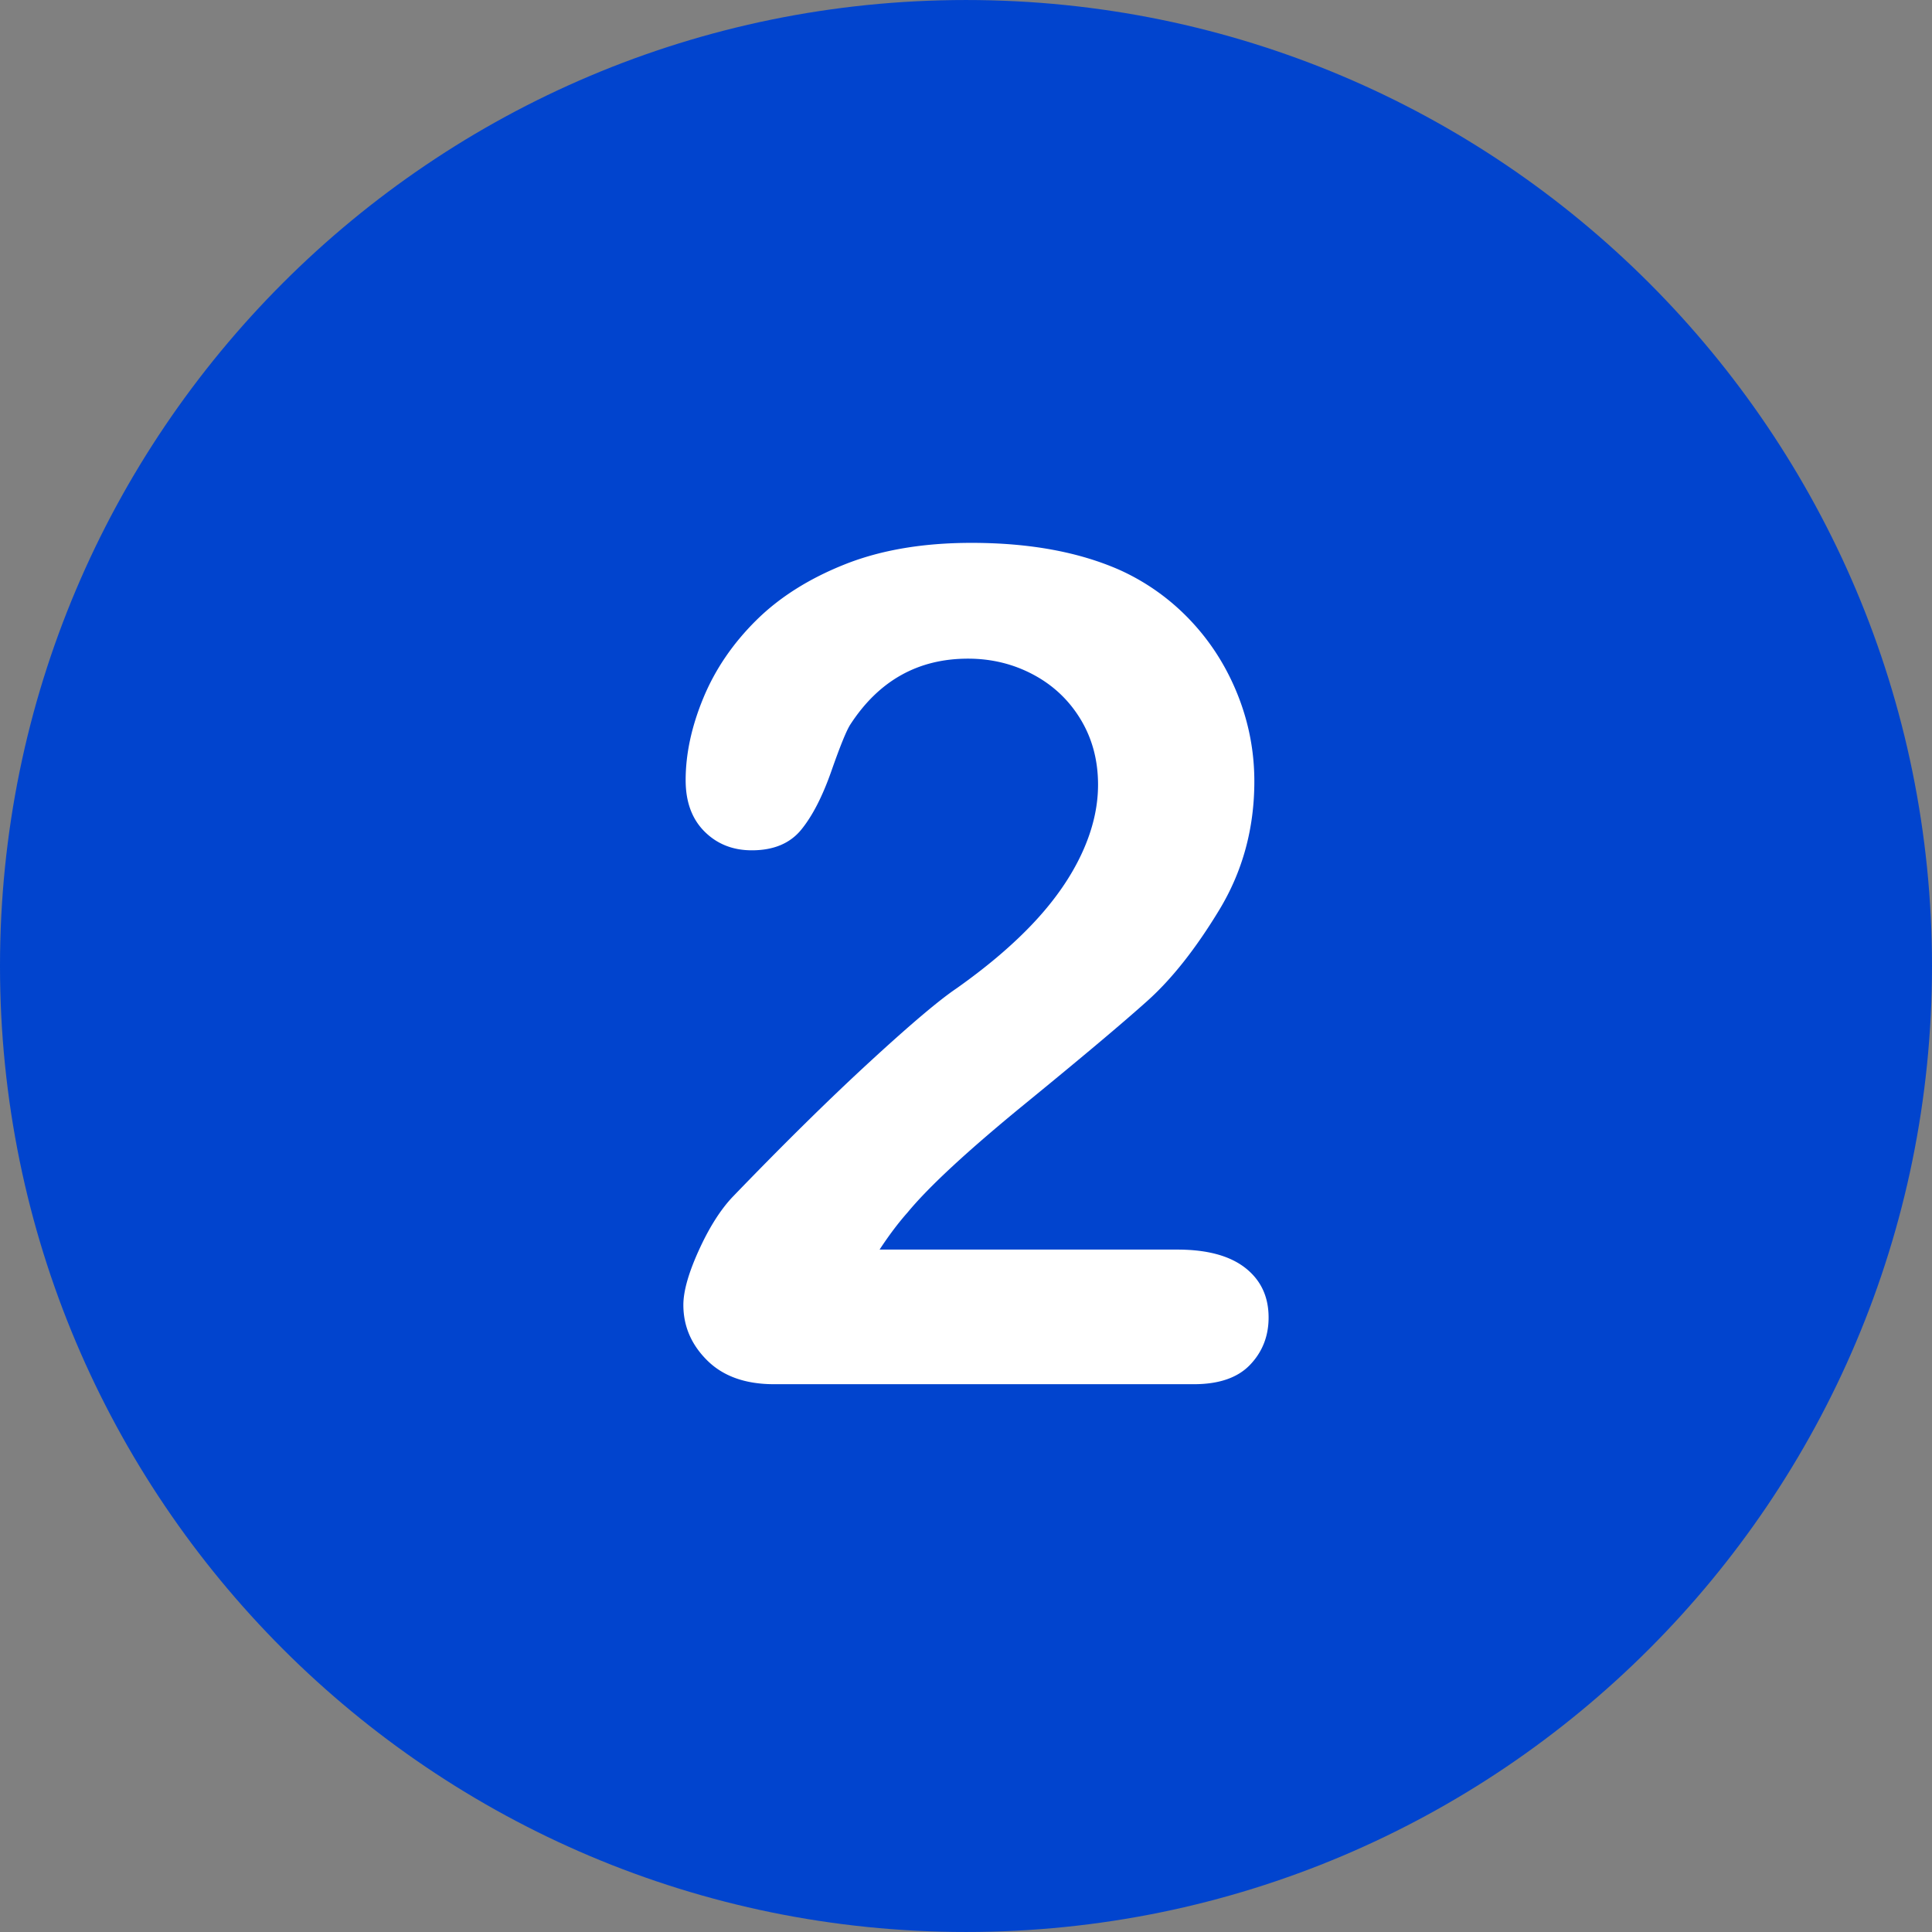 <svg xmlns="http://www.w3.org/2000/svg" version="1.1" id="Layer_1" x="0" y="0" viewBox="0 0 496.158 496.158" xml:space="preserve" width="512" height="512" class="hovered-paths"><rect x="0" y="0" width="496.158" height="496.158" fill="#808080" stroke="none"/><style type="text/css" id="dark-mode-custom-style"/><path d="M248.082.003C111.07.003 0 111.061 0 248.085c0 137 111.07 248.07 248.082 248.07 137.006 0 248.076-111.07 248.076-248.07C496.158 111.061 385.088.003 248.082.003z" data-original="#56B48C" class="hovered-path active-path" data-old_color="#56B48C" fill="#0144ce"/><path d="M319.783 325.595c-4.005-3.124-9.814-4.688-17.432-4.688h-76.465c2.44-3.71 4.834-6.885 7.178-9.521 5.468-6.64 15.55-15.967 30.249-27.979 14.696-12.012 25.17-20.824 31.421-26.44 6.249-5.614 12.378-13.378 18.384-23.291 6.006-9.911 9.009-20.922 9.009-33.032 0-7.713-1.442-15.161-4.321-22.339-2.882-7.178-6.91-13.5-12.085-18.97a57.572 57.572 0 0 0-18.018-12.891c-10.547-4.688-23.291-7.031-38.232-7.031-12.403 0-23.218 1.831-32.446 5.493s-16.846 8.473-22.852 14.429c-6.006 5.958-10.524 12.598-13.55 19.922-3.028 7.324-4.541 14.355-4.541 21.094 0 5.566 1.611 9.961 4.834 13.184s7.274 4.834 12.158 4.834c5.566 0 9.789-1.758 12.671-5.273 2.879-3.516 5.468-8.544 7.764-15.088 2.293-6.542 3.93-10.547 4.907-12.012 7.324-11.229 17.381-16.846 30.176-16.846 6.054 0 11.646 1.369 16.772 4.102 5.127 2.735 9.178 6.569 12.158 11.499 2.978 4.933 4.468 10.524 4.468 16.772 0 5.763-1.392 11.646-4.175 17.651s-6.837 11.865-12.158 17.578c-5.324 5.713-11.989 11.403-19.995 17.065-4.493 3.028-11.964 9.352-22.412 18.97-10.451 9.62-22.169 21.167-35.156 34.644-3.126 3.321-6.006 7.887-8.643 13.696-2.637 5.812-3.955 10.474-3.955 13.989 0 5.47 2.051 10.231 6.152 14.282 4.102 4.054 9.814 6.079 17.139 6.079H306.6c6.445 0 11.254-1.659 14.429-4.98 3.172-3.319 4.761-7.372 4.761-12.158-.001-5.369-2.004-9.617-6.007-12.744z" data-original="#FFFFFF" fill="#fff"/></svg>